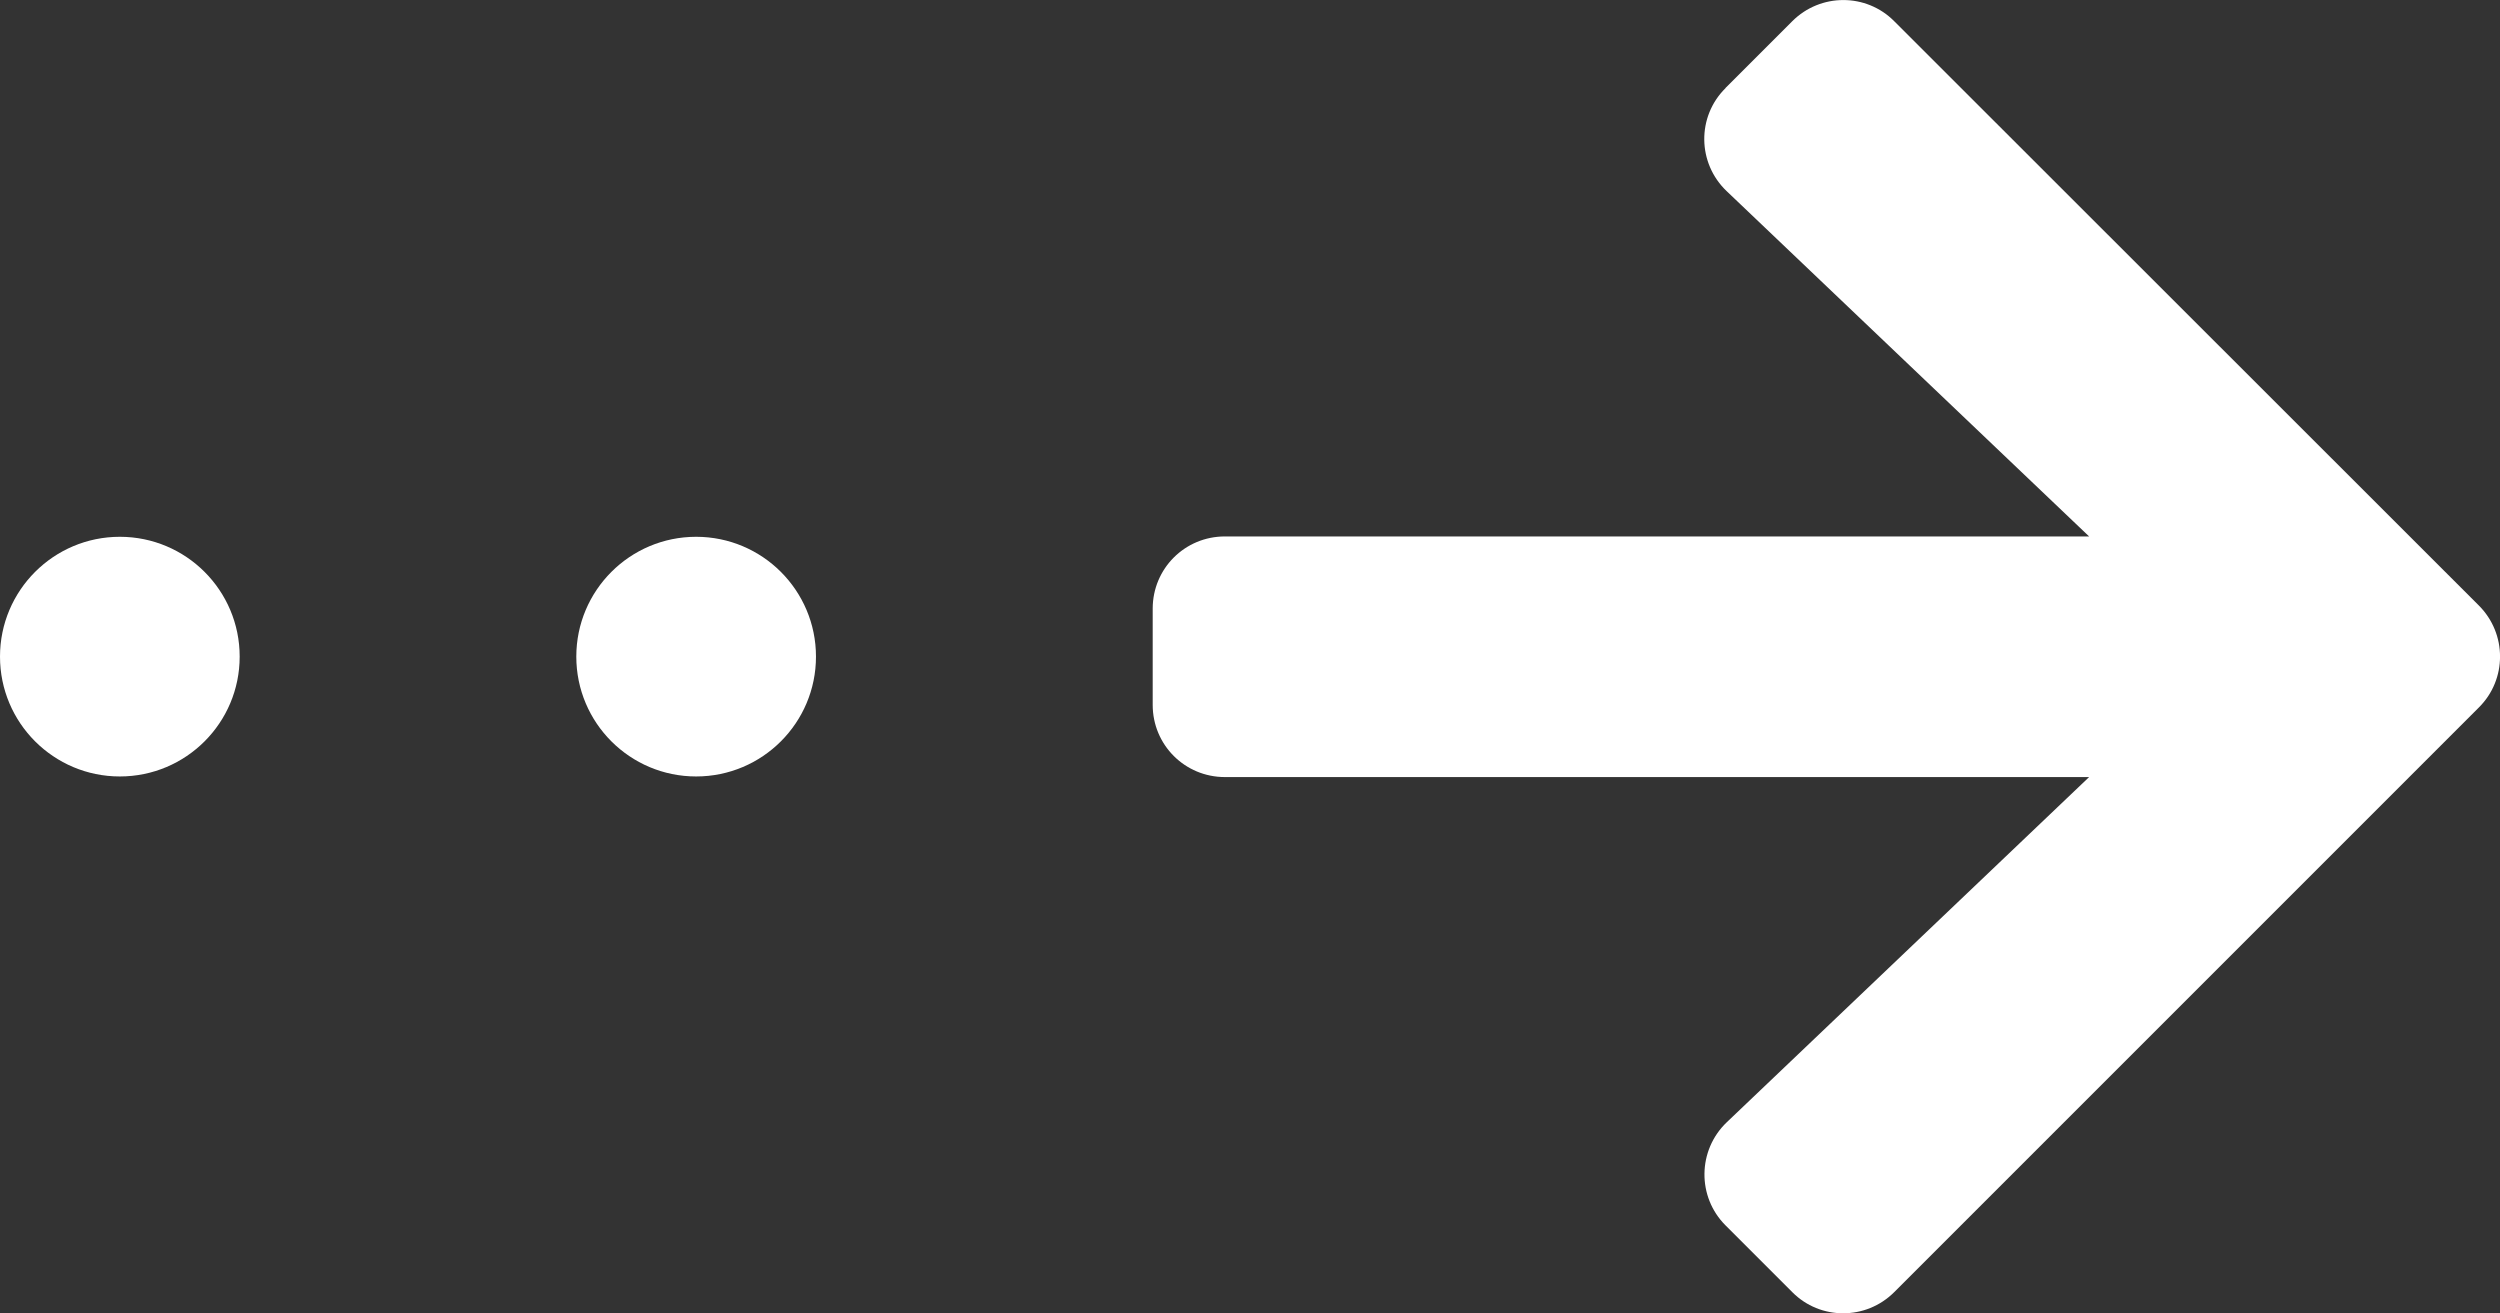<?xml version="1.0" encoding="UTF-8"?>
<svg id="Calque_2" data-name="Calque 2" xmlns="http://www.w3.org/2000/svg" viewBox="0 0 288.52 151.56">
  <rect x="0" y="0" width="288.52" height="151.56" fill="#333333" stroke="none"/>
  <defs>
    <style>
      .cls-1 {
        fill: #fff;
      }
    </style>
  </defs>
  <g id="Calque_1-2" data-name="Calque 1">
    <path class="cls-1" d="M199.14,10.15l7.7-7.7c3.26-3.26,8.54-3.26,11.77,0l67.47,67.43c3.26,3.26,3.26,8.54,0,11.77l-67.47,67.47c-3.26,3.26-8.54,3.26-11.77,0l-7.7-7.7c-3.3-3.3-3.23-8.68,.14-11.9l41.82-39.84h-99.74c-4.62,0-8.33-3.71-8.33-8.33v-11.11c0-4.62,3.71-8.33,8.33-8.33h99.74l-41.82-39.84c-3.4-3.23-3.47-8.61-.14-11.9Z"/>
    <circle class="cls-1" cx="80.34" cy="75.78" r="13.83"/>
    <circle class="cls-1" cx="13.83" cy="75.78" r="13.83"/>
  </g>
</svg>